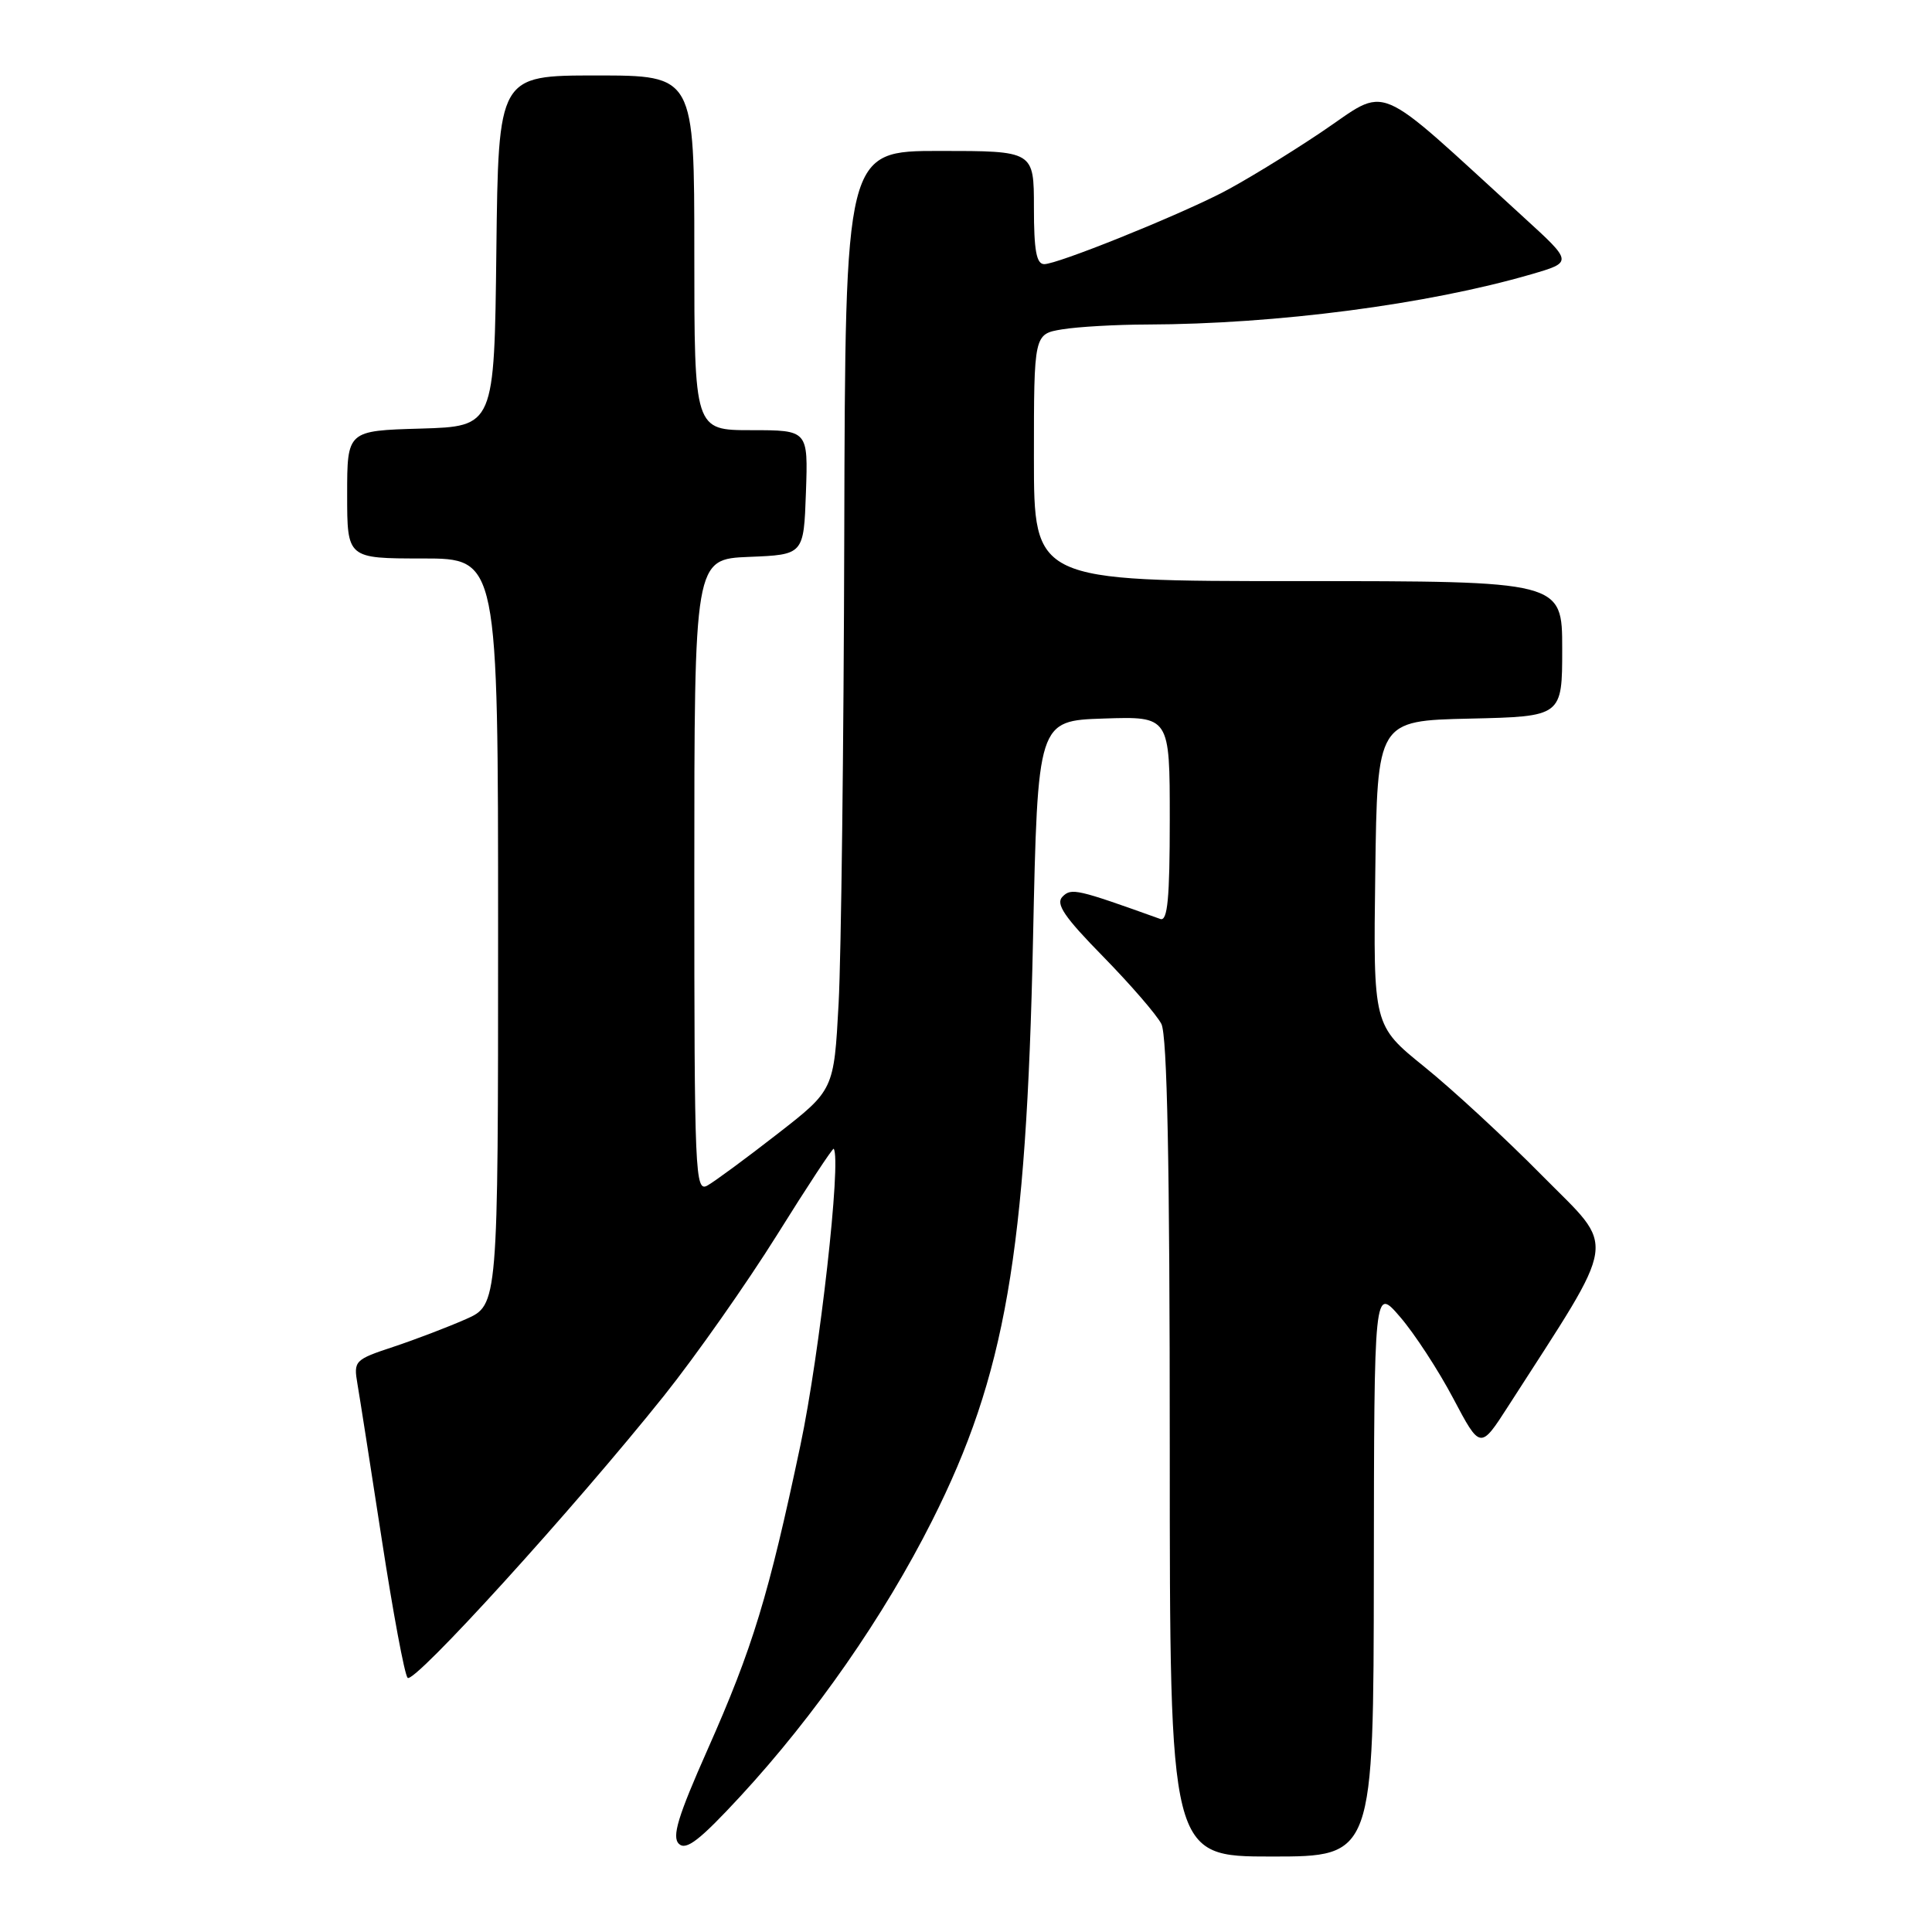 <?xml version="1.0" encoding="UTF-8" standalone="no"?>
<!DOCTYPE svg PUBLIC "-//W3C//DTD SVG 1.1//EN" "http://www.w3.org/Graphics/SVG/1.1/DTD/svg11.dtd" >
<svg xmlns="http://www.w3.org/2000/svg" xmlns:xlink="http://www.w3.org/1999/xlink" version="1.1" viewBox="0 0 256 256">
 <g >
 <path fill="currentColor"
d=" M 182.04 208.25 C 182.08 170.50 182.08 170.50 185.52 174.50 C 187.42 176.70 190.59 181.56 192.56 185.29 C 196.15 192.08 196.15 192.08 199.87 186.29 C 214.61 163.34 214.25 165.80 204.40 155.83 C 199.51 150.87 192.45 144.35 188.73 141.35 C 181.96 135.88 181.96 135.88 182.23 115.69 C 182.50 95.50 182.50 95.50 194.75 95.22 C 207.00 94.94 207.00 94.94 207.00 85.97 C 207.00 77.00 207.00 77.00 172.00 77.00 C 137.00 77.00 137.00 77.00 137.00 60.63 C 137.00 44.26 137.00 44.26 140.75 43.64 C 142.81 43.30 147.88 43.01 152.00 43.00 C 169.16 42.95 189.15 40.34 202.88 36.35 C 208.41 34.74 208.41 34.74 201.96 28.85 C 181.54 10.23 184.26 11.36 174.99 17.57 C 170.42 20.63 164.48 24.24 161.78 25.61 C 155.25 28.92 140.10 35.00 138.37 35.00 C 137.33 35.00 137.00 33.20 137.00 27.50 C 137.00 20.00 137.00 20.00 124.50 20.00 C 112.00 20.00 112.00 20.00 111.87 70.75 C 111.80 98.66 111.46 126.66 111.12 132.97 C 110.50 144.43 110.50 144.43 103.00 150.26 C 98.88 153.47 94.71 156.54 93.75 157.08 C 92.10 158.02 92.00 155.78 92.00 116.08 C 92.00 74.09 92.00 74.09 99.25 73.79 C 106.50 73.50 106.50 73.50 106.79 65.25 C 107.08 57.00 107.08 57.00 99.54 57.00 C 92.00 57.00 92.00 57.00 92.00 33.50 C 92.00 10.00 92.00 10.00 79.02 10.00 C 66.04 10.00 66.04 10.00 65.77 33.25 C 65.50 56.50 65.50 56.50 55.75 56.79 C 46.00 57.07 46.00 57.07 46.00 65.54 C 46.00 74.00 46.00 74.00 56.00 74.00 C 66.00 74.00 66.00 74.00 66.00 123.45 C 66.00 172.91 66.00 172.91 61.72 174.80 C 59.36 175.84 55.05 177.49 52.13 178.46 C 46.99 180.16 46.84 180.32 47.36 183.36 C 47.66 185.09 49.11 194.38 50.59 204.00 C 52.07 213.62 53.60 221.87 54.01 222.32 C 54.82 223.23 76.06 199.86 88.01 184.91 C 92.22 179.63 98.95 170.05 102.97 163.62 C 106.98 157.19 110.36 152.06 110.47 152.22 C 111.51 153.65 108.61 179.44 106.06 191.50 C 101.84 211.45 99.74 218.35 93.76 231.82 C 89.82 240.70 89.00 243.39 89.96 244.32 C 90.92 245.24 92.73 243.83 98.12 238.00 C 108.01 227.28 117.12 214.19 123.51 201.50 C 133.20 182.26 136.00 166.12 136.88 124.50 C 137.50 95.50 137.50 95.50 146.25 95.21 C 155.00 94.92 155.00 94.92 155.00 108.57 C 155.00 119.06 154.71 122.11 153.75 121.77 C 142.66 117.79 141.97 117.63 140.79 118.81 C 139.84 119.76 141.01 121.49 146.18 126.76 C 149.81 130.47 153.28 134.48 153.89 135.68 C 154.66 137.21 155.00 154.23 155.00 191.93 C 155.00 246.00 155.00 246.00 168.50 246.00 C 182.00 246.00 182.00 246.00 182.04 208.25 Z "/>
</g>
</svg>